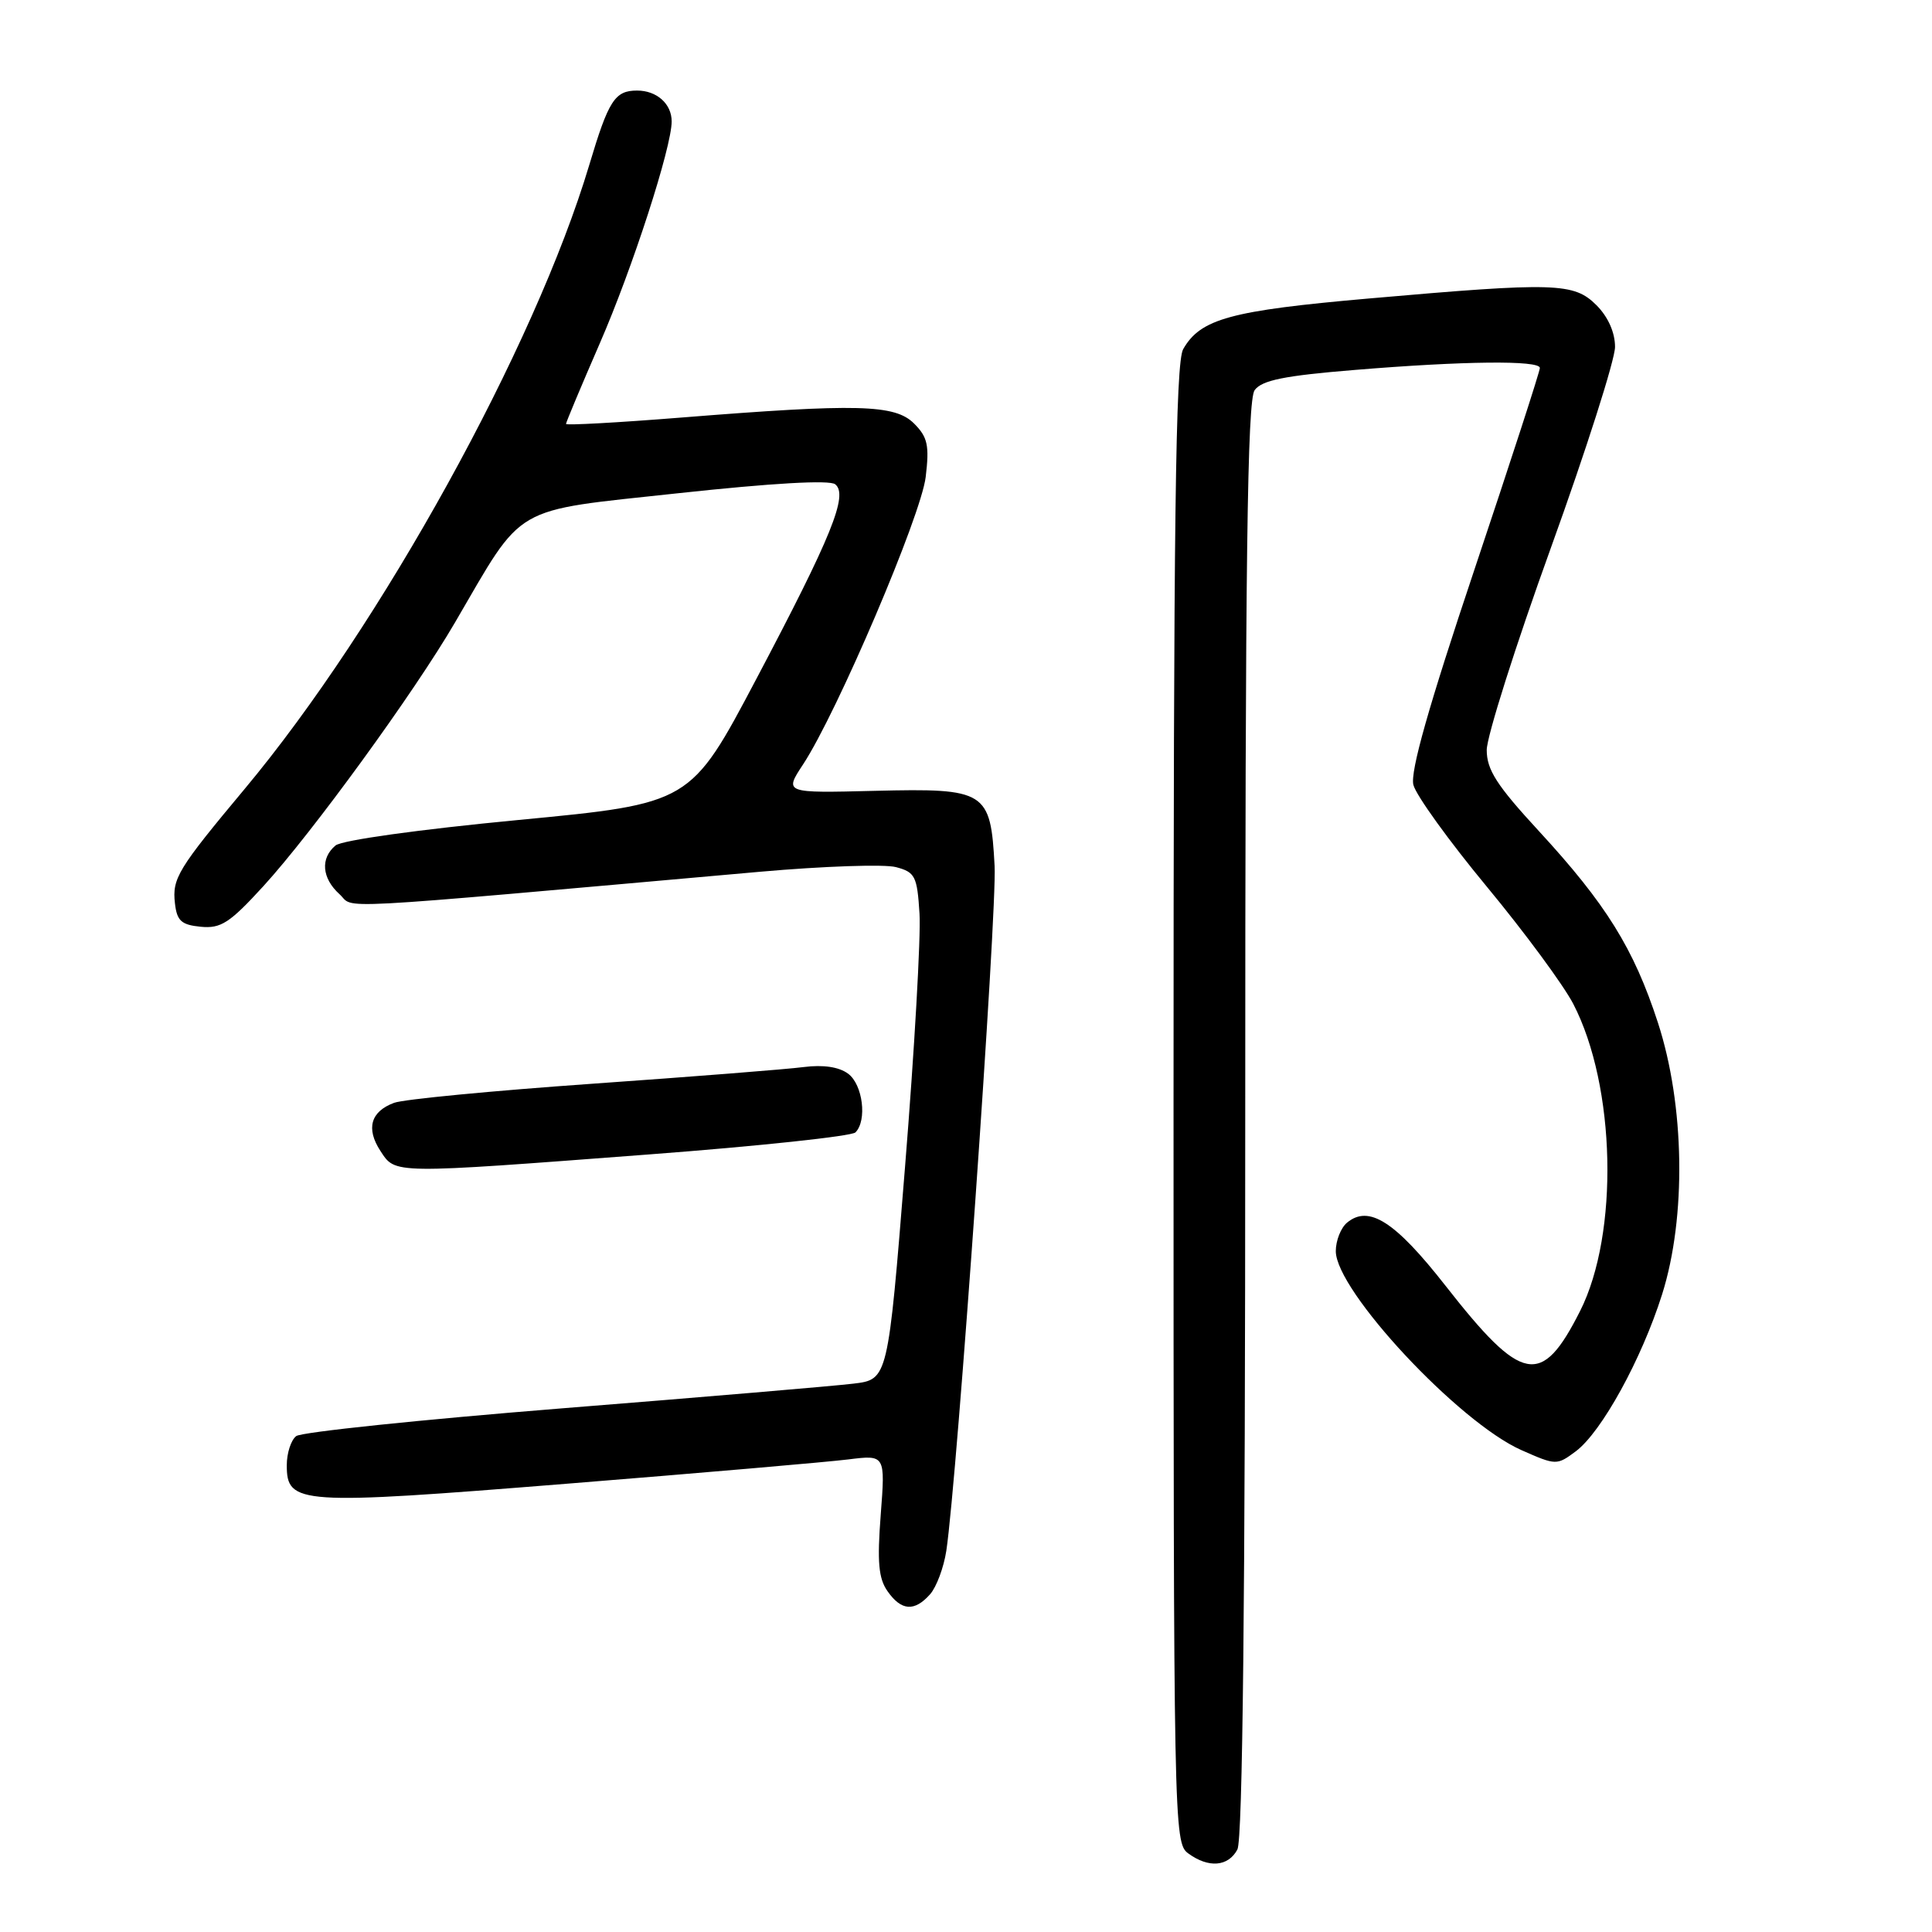 <?xml version="1.0" encoding="UTF-8" standalone="no"?>
<!DOCTYPE svg PUBLIC "-//W3C//DTD SVG 1.1//EN" "http://www.w3.org/Graphics/SVG/1.1/DTD/svg11.dtd" >
<svg xmlns="http://www.w3.org/2000/svg" xmlns:xlink="http://www.w3.org/1999/xlink" version="1.1" viewBox="0 0 256 256">
 <g >
 <path fill="currentColor"
d=" M 163.96 245.07 C 164.66 243.77 165.00 211.74 165.00 148.26 C 165.00 73.92 165.27 53.02 166.25 51.69 C 167.22 50.38 170.19 49.78 179.50 49.02 C 193.90 47.83 203.99 47.72 204.04 48.75 C 204.06 49.16 200.15 61.20 195.36 75.50 C 189.30 93.58 186.84 102.26 187.28 104.00 C 187.63 105.38 192.01 111.45 197.02 117.50 C 202.03 123.55 207.18 130.54 208.47 133.03 C 214.11 143.93 214.54 163.45 209.38 173.70 C 204.26 183.84 201.72 183.37 191.54 170.37 C 184.86 161.84 181.38 159.61 178.49 162.01 C 177.67 162.69 177.00 164.39 177.00 165.78 C 177.00 171.02 193.28 188.47 201.60 192.15 C 206.19 194.18 206.28 194.18 208.81 192.30 C 212.22 189.74 217.52 180.11 220.24 171.50 C 223.47 161.26 223.24 146.43 219.68 135.50 C 216.48 125.68 212.82 119.79 203.89 110.10 C 198.32 104.06 197.00 102.00 197.00 99.38 C 197.00 97.60 200.82 85.54 205.50 72.59 C 210.18 59.63 214.00 47.65 214.00 45.97 C 214.00 44.05 213.08 41.99 211.55 40.45 C 208.55 37.45 206.14 37.38 181.40 39.55 C 163.04 41.16 159.08 42.24 156.78 46.26 C 155.76 48.04 155.50 68.69 155.50 146.33 C 155.50 242.02 155.54 244.19 157.44 245.58 C 160.14 247.56 162.74 247.35 163.96 245.07 Z  M 123.24 211.25 C 124.09 210.29 125.05 207.70 125.39 205.50 C 126.82 196.02 132.12 120.89 131.79 114.75 C 131.26 104.80 130.68 104.43 115.91 104.79 C 103.91 105.09 103.91 105.09 106.41 101.29 C 110.93 94.41 122.05 68.34 122.66 63.20 C 123.16 59.02 122.92 57.92 121.12 56.12 C 118.58 53.58 113.65 53.46 90.25 55.33 C 81.86 56.00 75.00 56.38 75.00 56.17 C 75.00 55.96 77.01 51.17 79.46 45.53 C 83.80 35.58 89.00 19.51 89.00 16.09 C 89.00 13.76 87.03 12.00 84.42 12.00 C 81.47 12.00 80.64 13.29 78.08 21.86 C 70.87 45.96 50.44 82.95 32.45 104.50 C 23.57 115.13 22.80 116.39 23.18 119.69 C 23.44 122.02 24.03 122.55 26.60 122.80 C 29.27 123.06 30.44 122.30 34.91 117.41 C 41.40 110.30 54.87 91.78 60.28 82.50 C 69.55 66.62 67.54 67.78 89.82 65.36 C 102.31 64.01 109.93 63.57 110.67 64.17 C 112.43 65.58 110.20 71.07 100.21 89.98 C 91.50 106.47 91.50 106.47 68.71 108.65 C 55.52 109.91 45.30 111.33 44.46 112.03 C 42.43 113.72 42.64 116.36 44.98 118.48 C 47.16 120.45 41.92 120.73 100.73 115.51 C 109.11 114.77 117.21 114.49 118.73 114.90 C 121.26 115.57 121.53 116.10 121.84 121.07 C 122.03 124.06 121.17 139.16 119.92 154.64 C 117.66 182.79 117.66 182.79 113.08 183.34 C 110.56 183.65 93.20 185.12 74.50 186.61 C 55.80 188.11 39.94 189.76 39.25 190.29 C 38.56 190.81 38.00 192.55 38.00 194.14 C 38.00 199.36 39.52 199.46 75.12 196.60 C 92.93 195.17 109.71 193.72 112.41 193.38 C 117.31 192.77 117.31 192.77 116.70 200.72 C 116.22 206.96 116.41 209.15 117.60 210.84 C 119.43 213.46 121.17 213.58 123.24 211.25 Z  M 85.97 152.97 C 100.53 151.87 112.85 150.55 113.35 150.05 C 114.92 148.48 114.33 143.71 112.38 142.27 C 111.17 141.37 109.08 141.06 106.50 141.39 C 104.30 141.68 91.70 142.67 78.50 143.60 C 65.30 144.53 53.48 145.66 52.22 146.13 C 49.11 147.28 48.47 149.54 50.41 152.51 C 52.43 155.58 51.74 155.57 85.97 152.97 Z "/>
</g>
</svg>